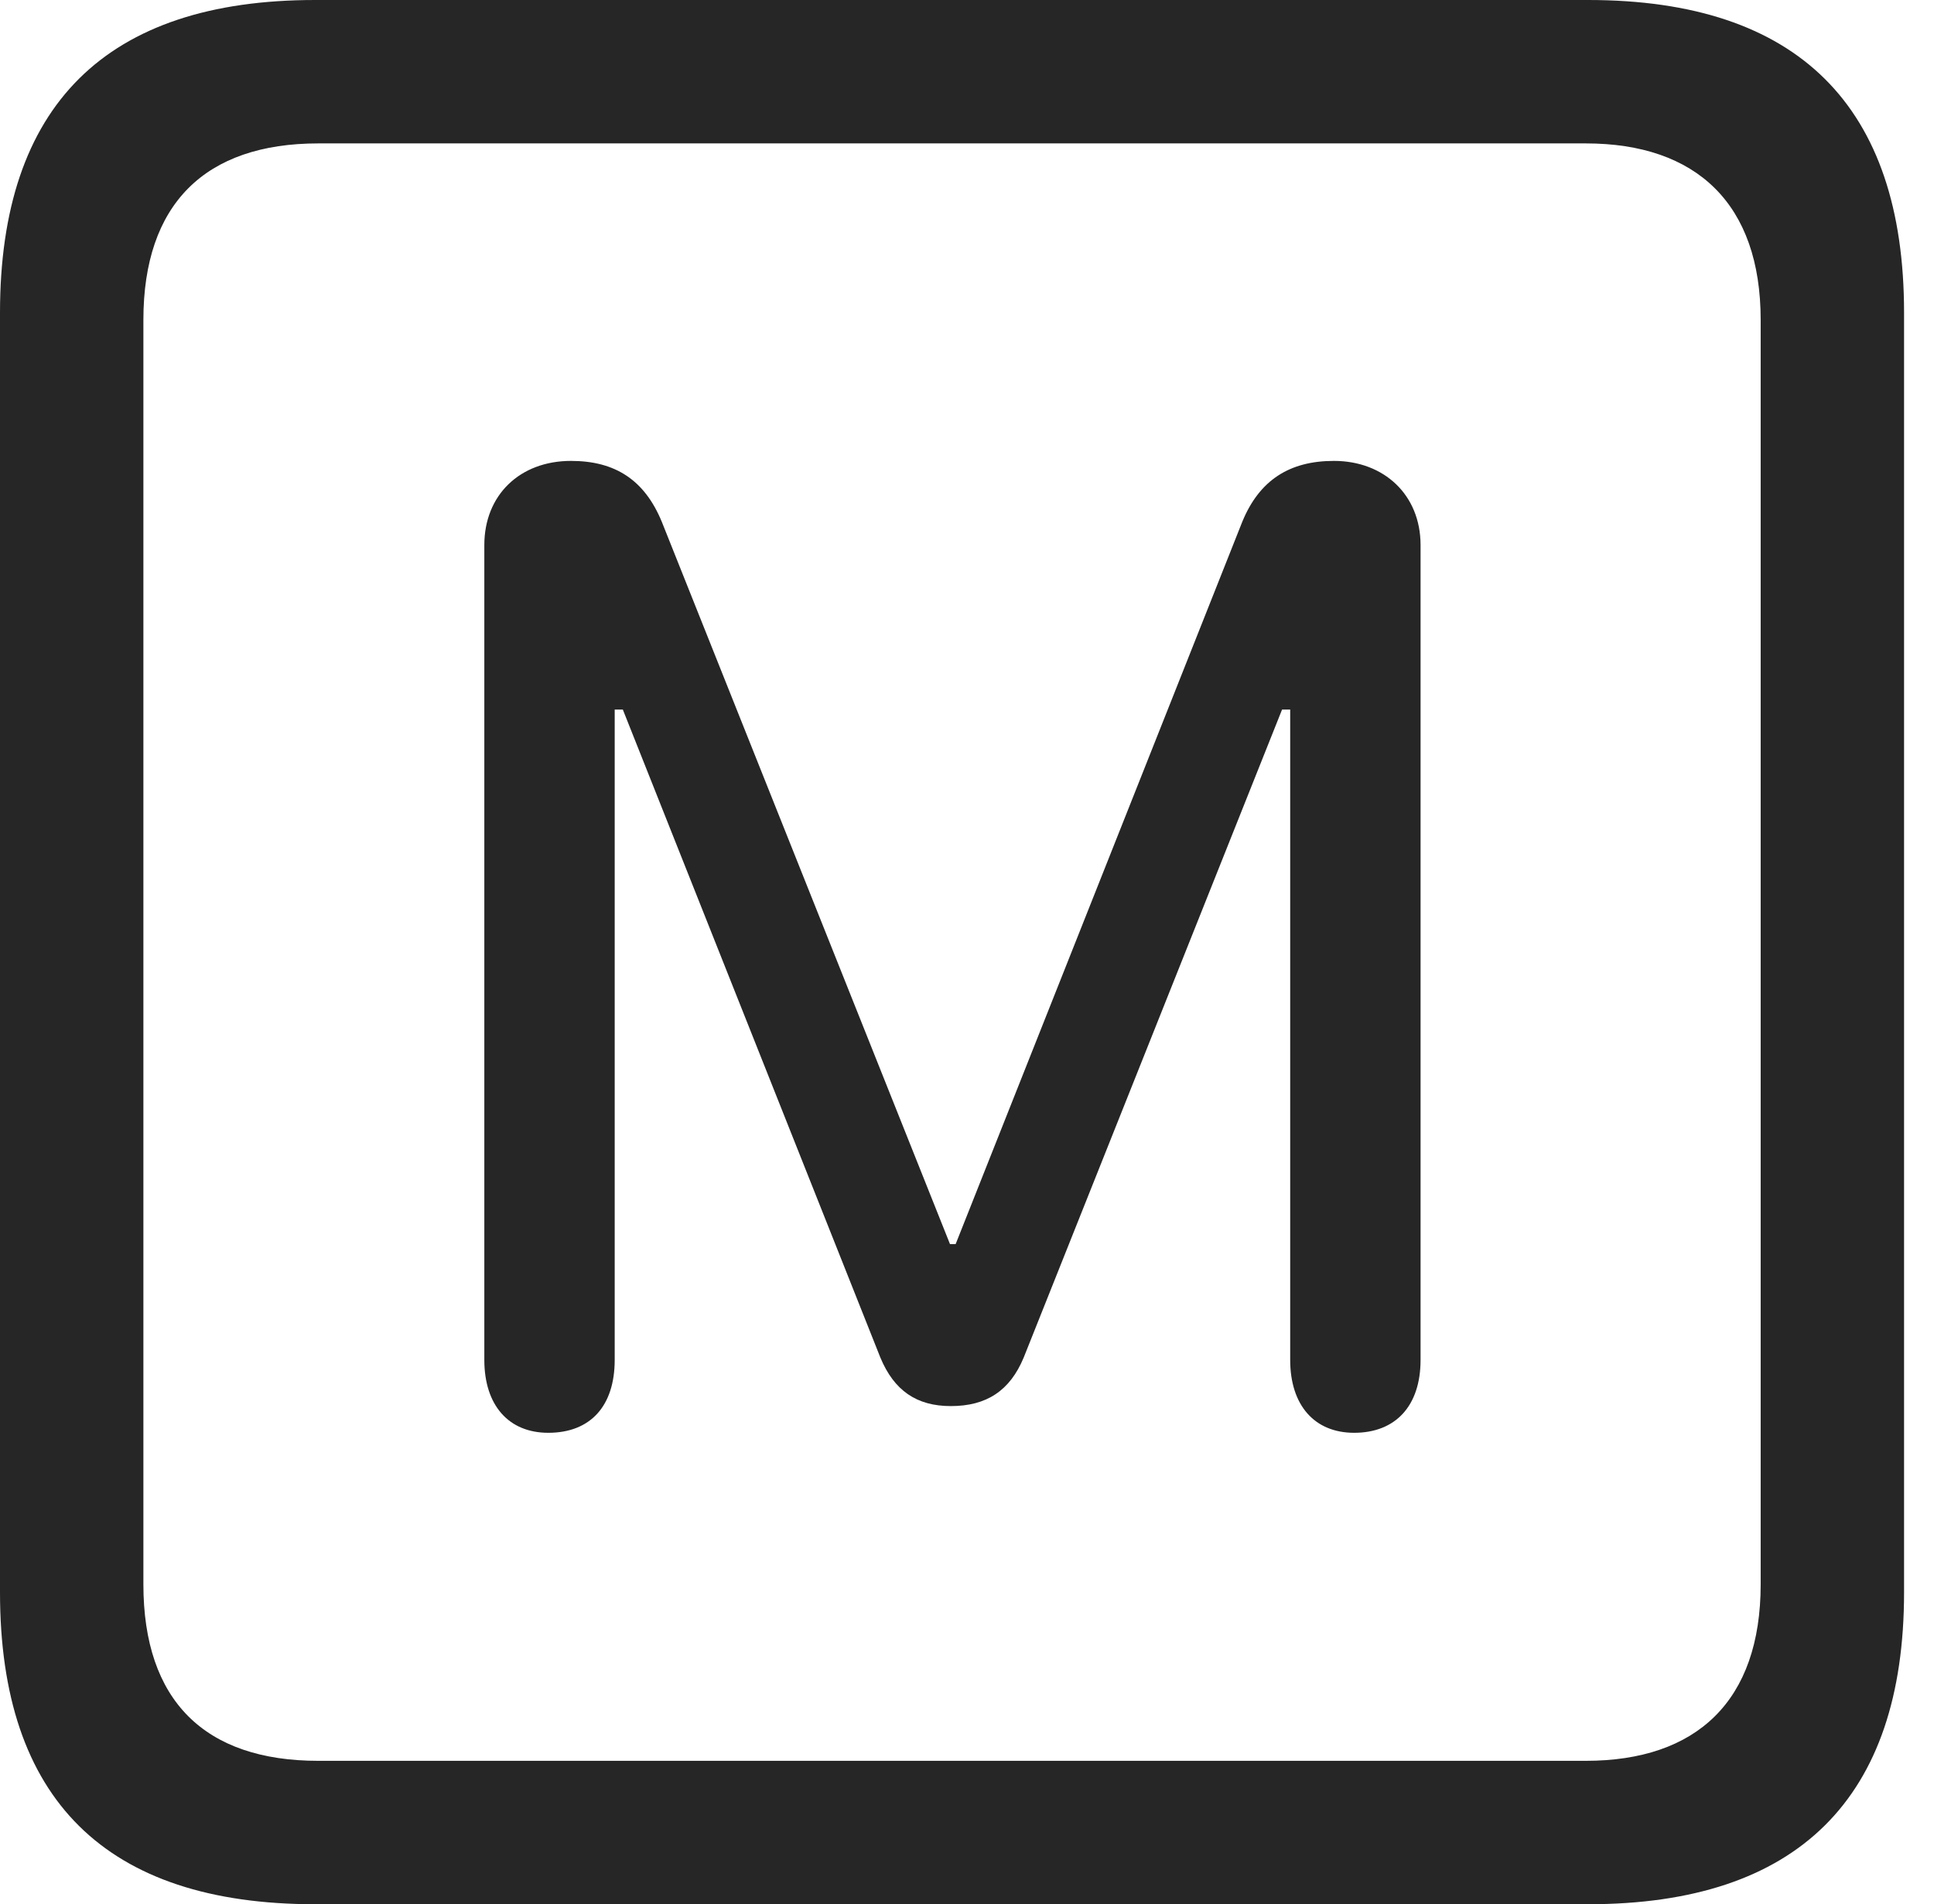 <?xml version="1.0" encoding="UTF-8"?>
<!--Generator: Apple Native CoreSVG 326-->
<!DOCTYPE svg
PUBLIC "-//W3C//DTD SVG 1.1//EN"
       "http://www.w3.org/Graphics/SVG/1.1/DTD/svg11.dtd">
<svg version="1.1" xmlns="http://www.w3.org/2000/svg" xmlns:xlink="http://www.w3.org/1999/xlink" viewBox="0 0 23.32 22.959">
 <g>
  <rect height="22.959" opacity="0" width="23.32" x="0" y="0"/>
  <path d="M3.799 22.959L19.15 22.959C21.68 22.959 22.959 21.68 22.959 19.199L22.959 3.77C22.959 1.279 21.68 0 19.15 0L3.799 0C1.279 0 0 1.27 0 3.77L0 19.199C0 21.699 1.279 22.959 3.799 22.959ZM3.838 21.23C2.471 21.23 1.729 20.508 1.729 19.102L1.729 3.857C1.729 2.461 2.471 1.729 3.838 1.729L19.121 1.729C20.459 1.729 21.23 2.461 21.23 3.857L21.23 19.102C21.23 20.508 20.459 21.23 19.121 21.23Z" fill="black" fill-opacity="0.85"/>
  <path d="M6.611 17.275C7.119 17.275 7.412 16.953 7.412 16.396L7.412 8.555L7.51 8.555L10.615 16.367C10.781 16.768 11.055 16.953 11.465 16.953C11.895 16.953 12.178 16.768 12.344 16.367L15.459 8.555L15.557 8.555L15.557 16.396C15.557 16.943 15.85 17.275 16.328 17.275C16.826 17.275 17.129 16.953 17.129 16.396L17.129 6.572C17.129 5.967 16.689 5.557 16.084 5.557C15.547 5.557 15.185 5.791 14.98 6.289L11.523 15L11.455 15L7.979 6.289C7.773 5.791 7.422 5.557 6.885 5.557C6.27 5.557 5.84 5.967 5.84 6.572L5.84 16.396C5.84 16.943 6.133 17.275 6.611 17.275Z" fill="black" fill-opacity="0.85"/>
 </g>
</svg>
